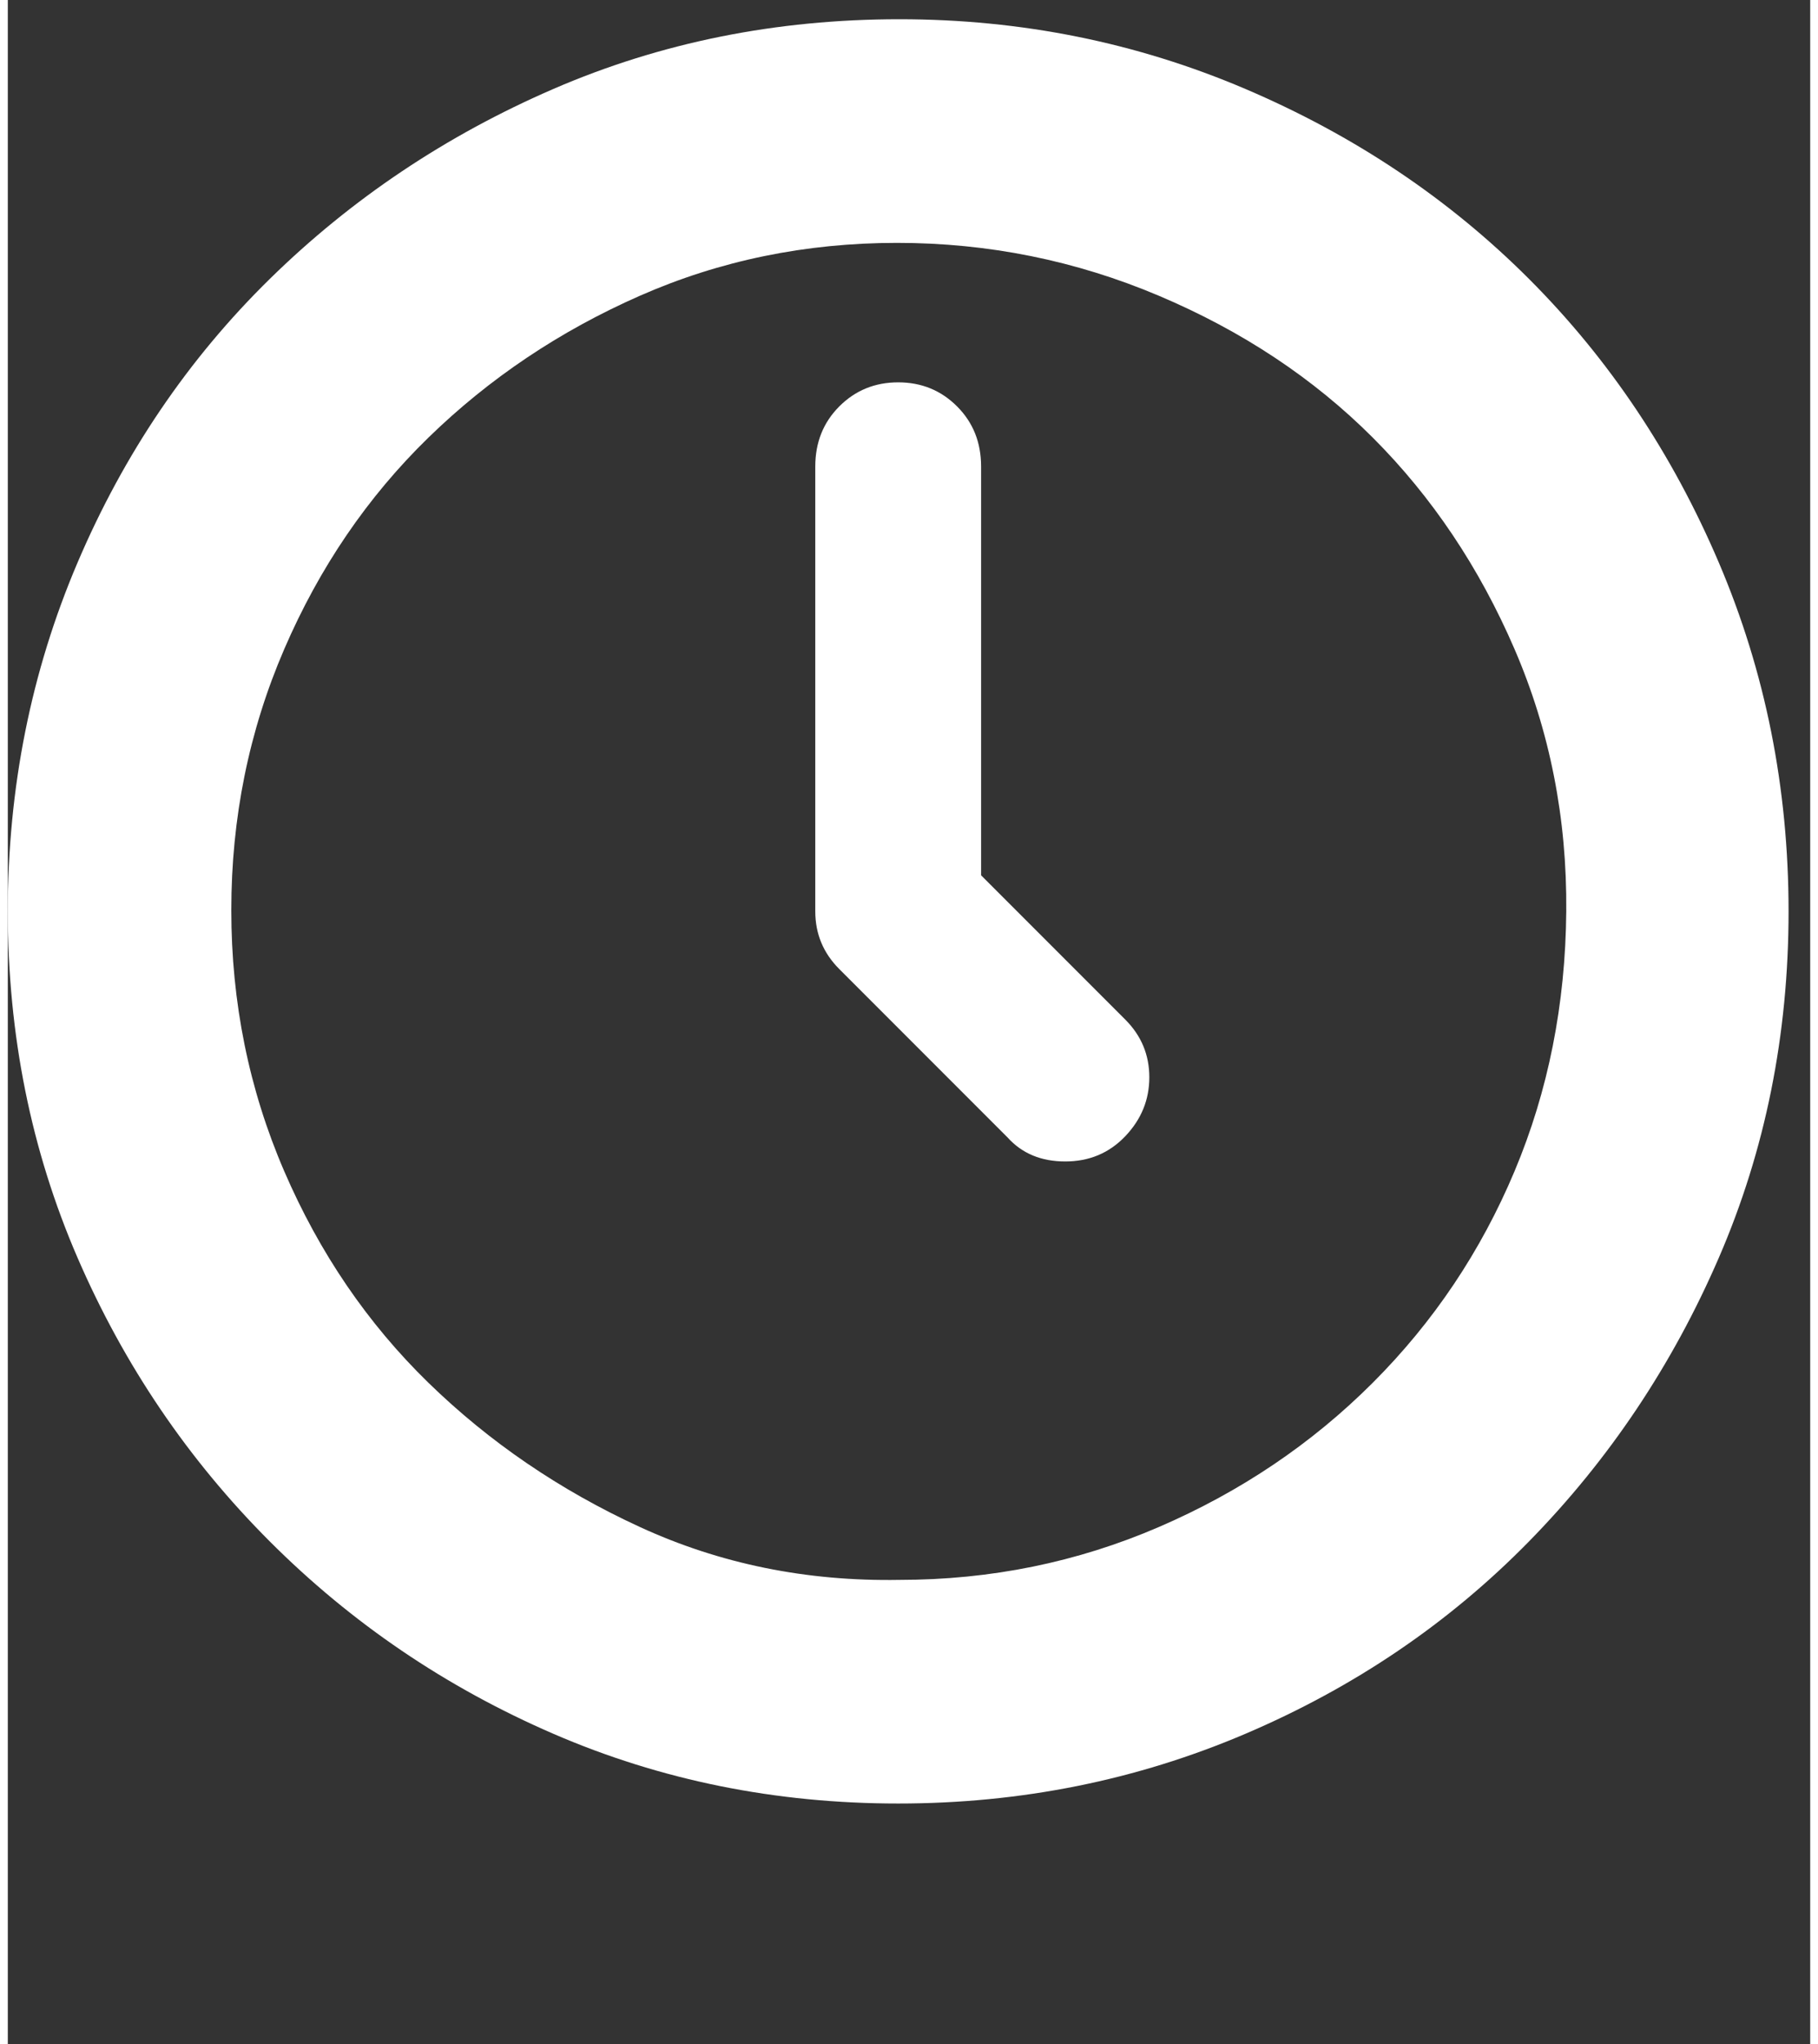 <svg xmlns="http://www.w3.org/2000/svg" width="0.89em" height="1em" viewBox="0 0 750 850"><rect x="0" y="0" width="750" height="850" fill="#333333" stroke="none"/><path fill="white" d="M465 424q10 10 10 24t-10 24.5t-25 10.5t-24-10l-70-70q-10-10-10-24V194q0-15 10-25t24.5-10t24.5 10t10 25v170zM371 8q76 0 144 29t118 79t79 118t29 145t-29 144t-79 118t-118 80t-144.5 29T227 721t-118-80t-80-118T0 379t29-145t80-118t118-79T371 8m0 649q57 0 108-22t89-60t59-88t21.5-108T627 270t-59-88t-89-59t-109-22t-107 22t-88 59t-60 88t-22 108.5T115 487t60 88t88 60t108 22"/></svg>